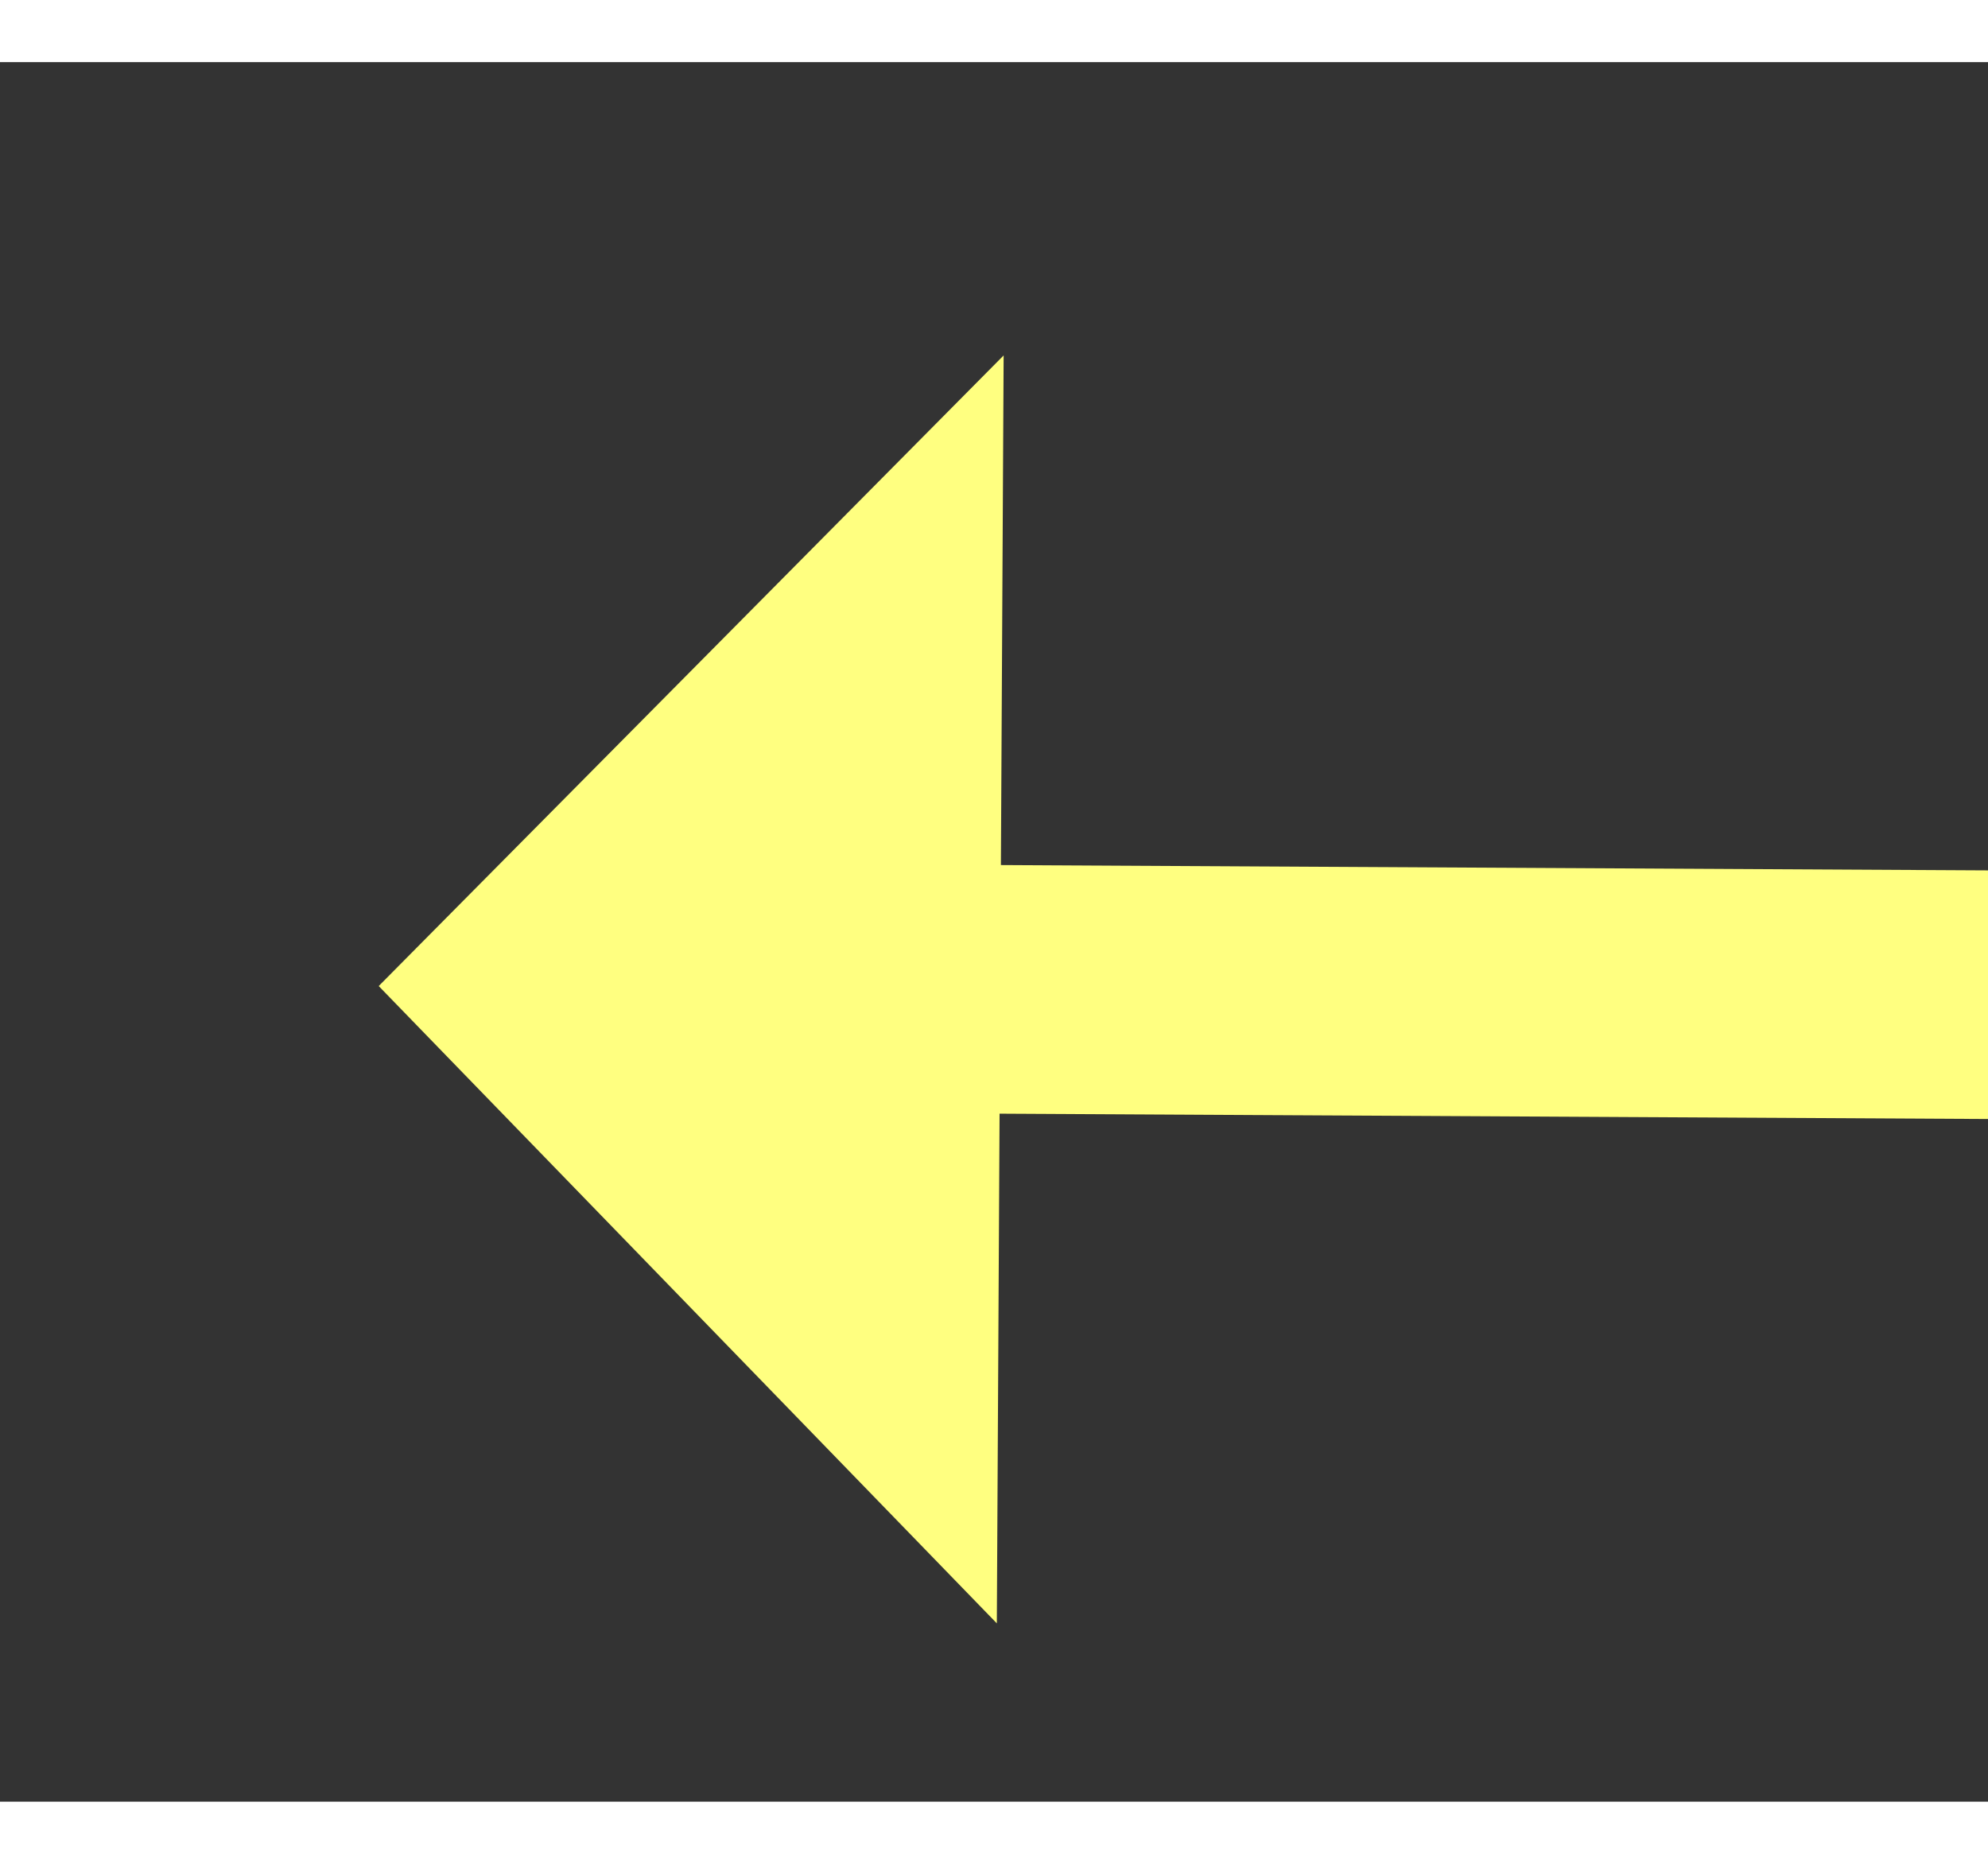 ﻿<?xml version="1.0" encoding="utf-8"?>
<svg version="1.1" xmlns:xlink="http://www.w3.org/1999/xlink" width="32px" height="30px" preserveAspectRatio="xMinYMid meet" viewBox="826 1875  32 28" xmlns="http://www.w3.org/2000/svg">
  <rect x="826" y="1875" width="32" height="28" fill="#333333" stroke="none"/>
  <g transform="matrix(0.899 -0.438 0.438 0.899 -742.868 560.287 )">
    <path d="M 914 1917.2  L 924 1907  L 914 1896.8  L 914 1917.2  Z " fill-rule="nonzero" fill="#ffff80" stroke="none" transform="matrix(-0.897 -0.443 0.443 -0.897 817.524 4004.957 )" />
    <path d="M 829 1907  L 916 1907  " stroke-width="4" stroke="#ffff80" fill="none" transform="matrix(-0.897 -0.443 0.443 -0.897 817.524 4004.957 )" />
  </g>
</svg>
